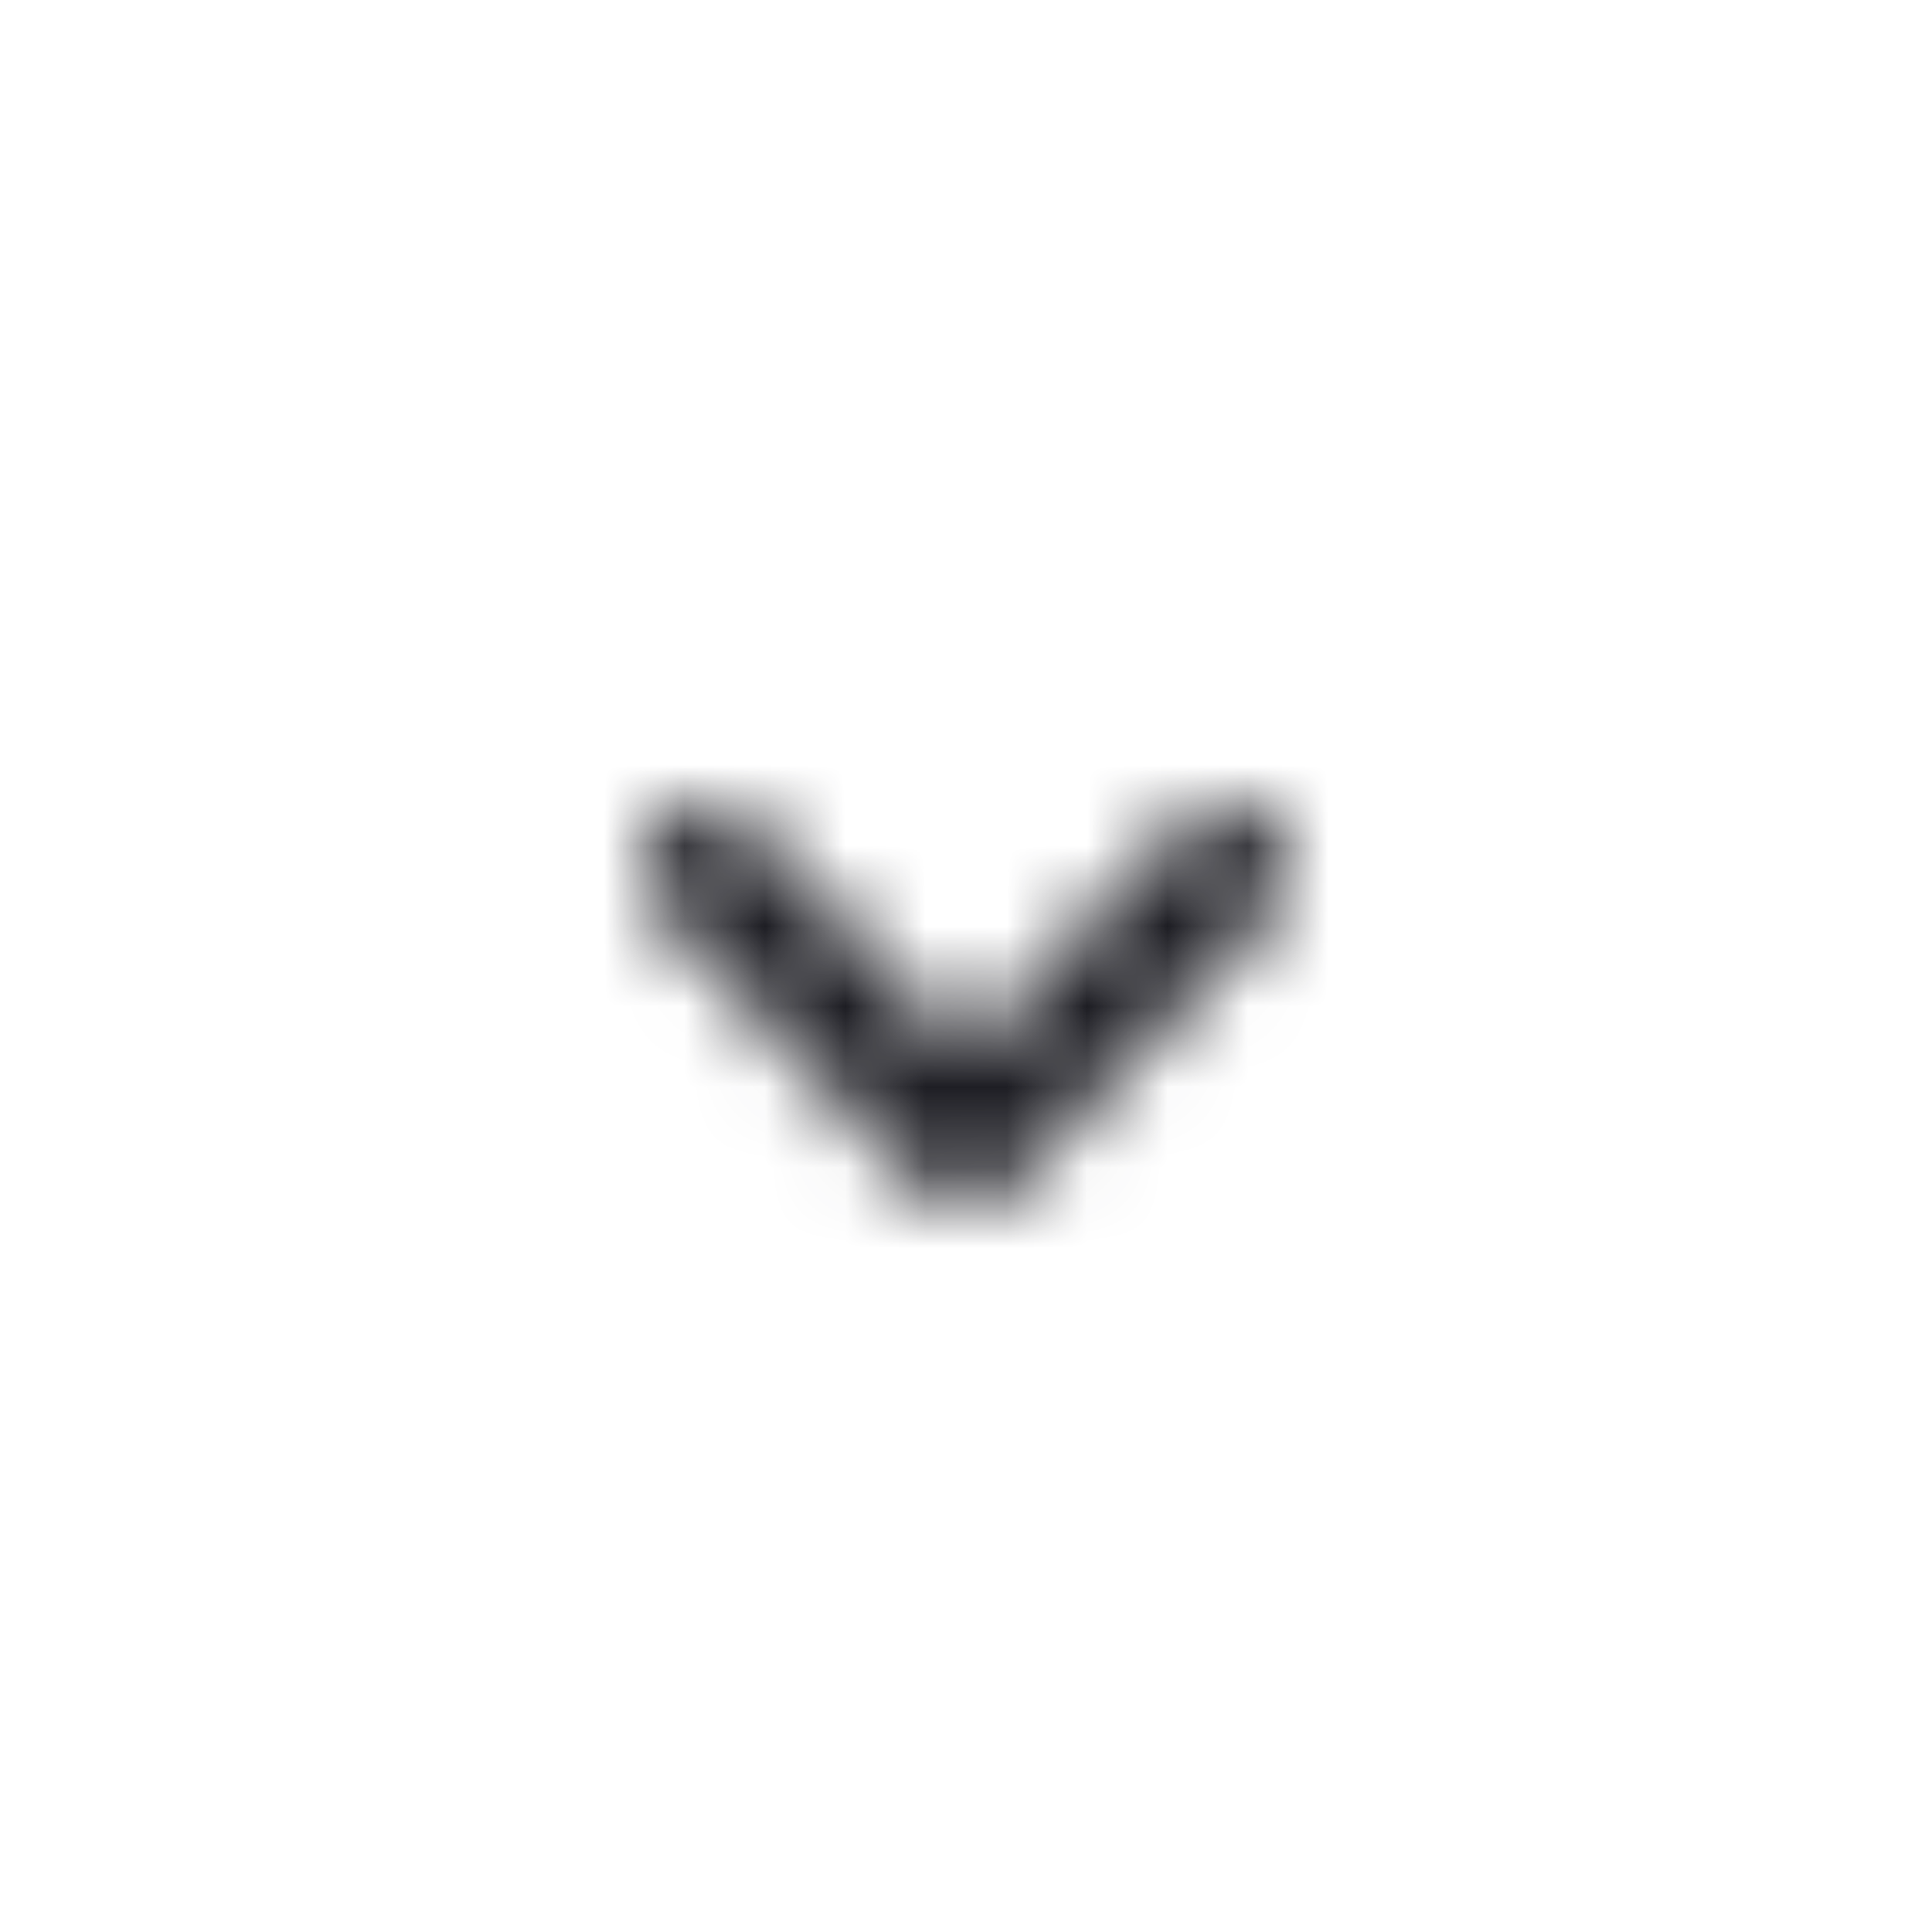 <svg width="24" height="24" fill="none" xmlns="http://www.w3.org/2000/svg"><mask id="a" style="mask-type:alpha" maskUnits="userSpaceOnUse" x="8" y="10" width="8" height="5"><path d="M15.777 11.367a.829.829 0 000-1.133.736.736 0 00-1.013-.062l-.066.063-2.7 2.833-2.696-2.831a.737.737 0 00-1.012-.063l-.067.063a.83.83 0 00-.059 1.062l.06.07 3.236 3.396a.736.736 0 001.012.063l.066-.063 3.239-3.398z" fill="#fff"/></mask><g mask="url(#a)"><path fill="#1D1D23" d="M0 0h24v24H0z"/></g></svg>
